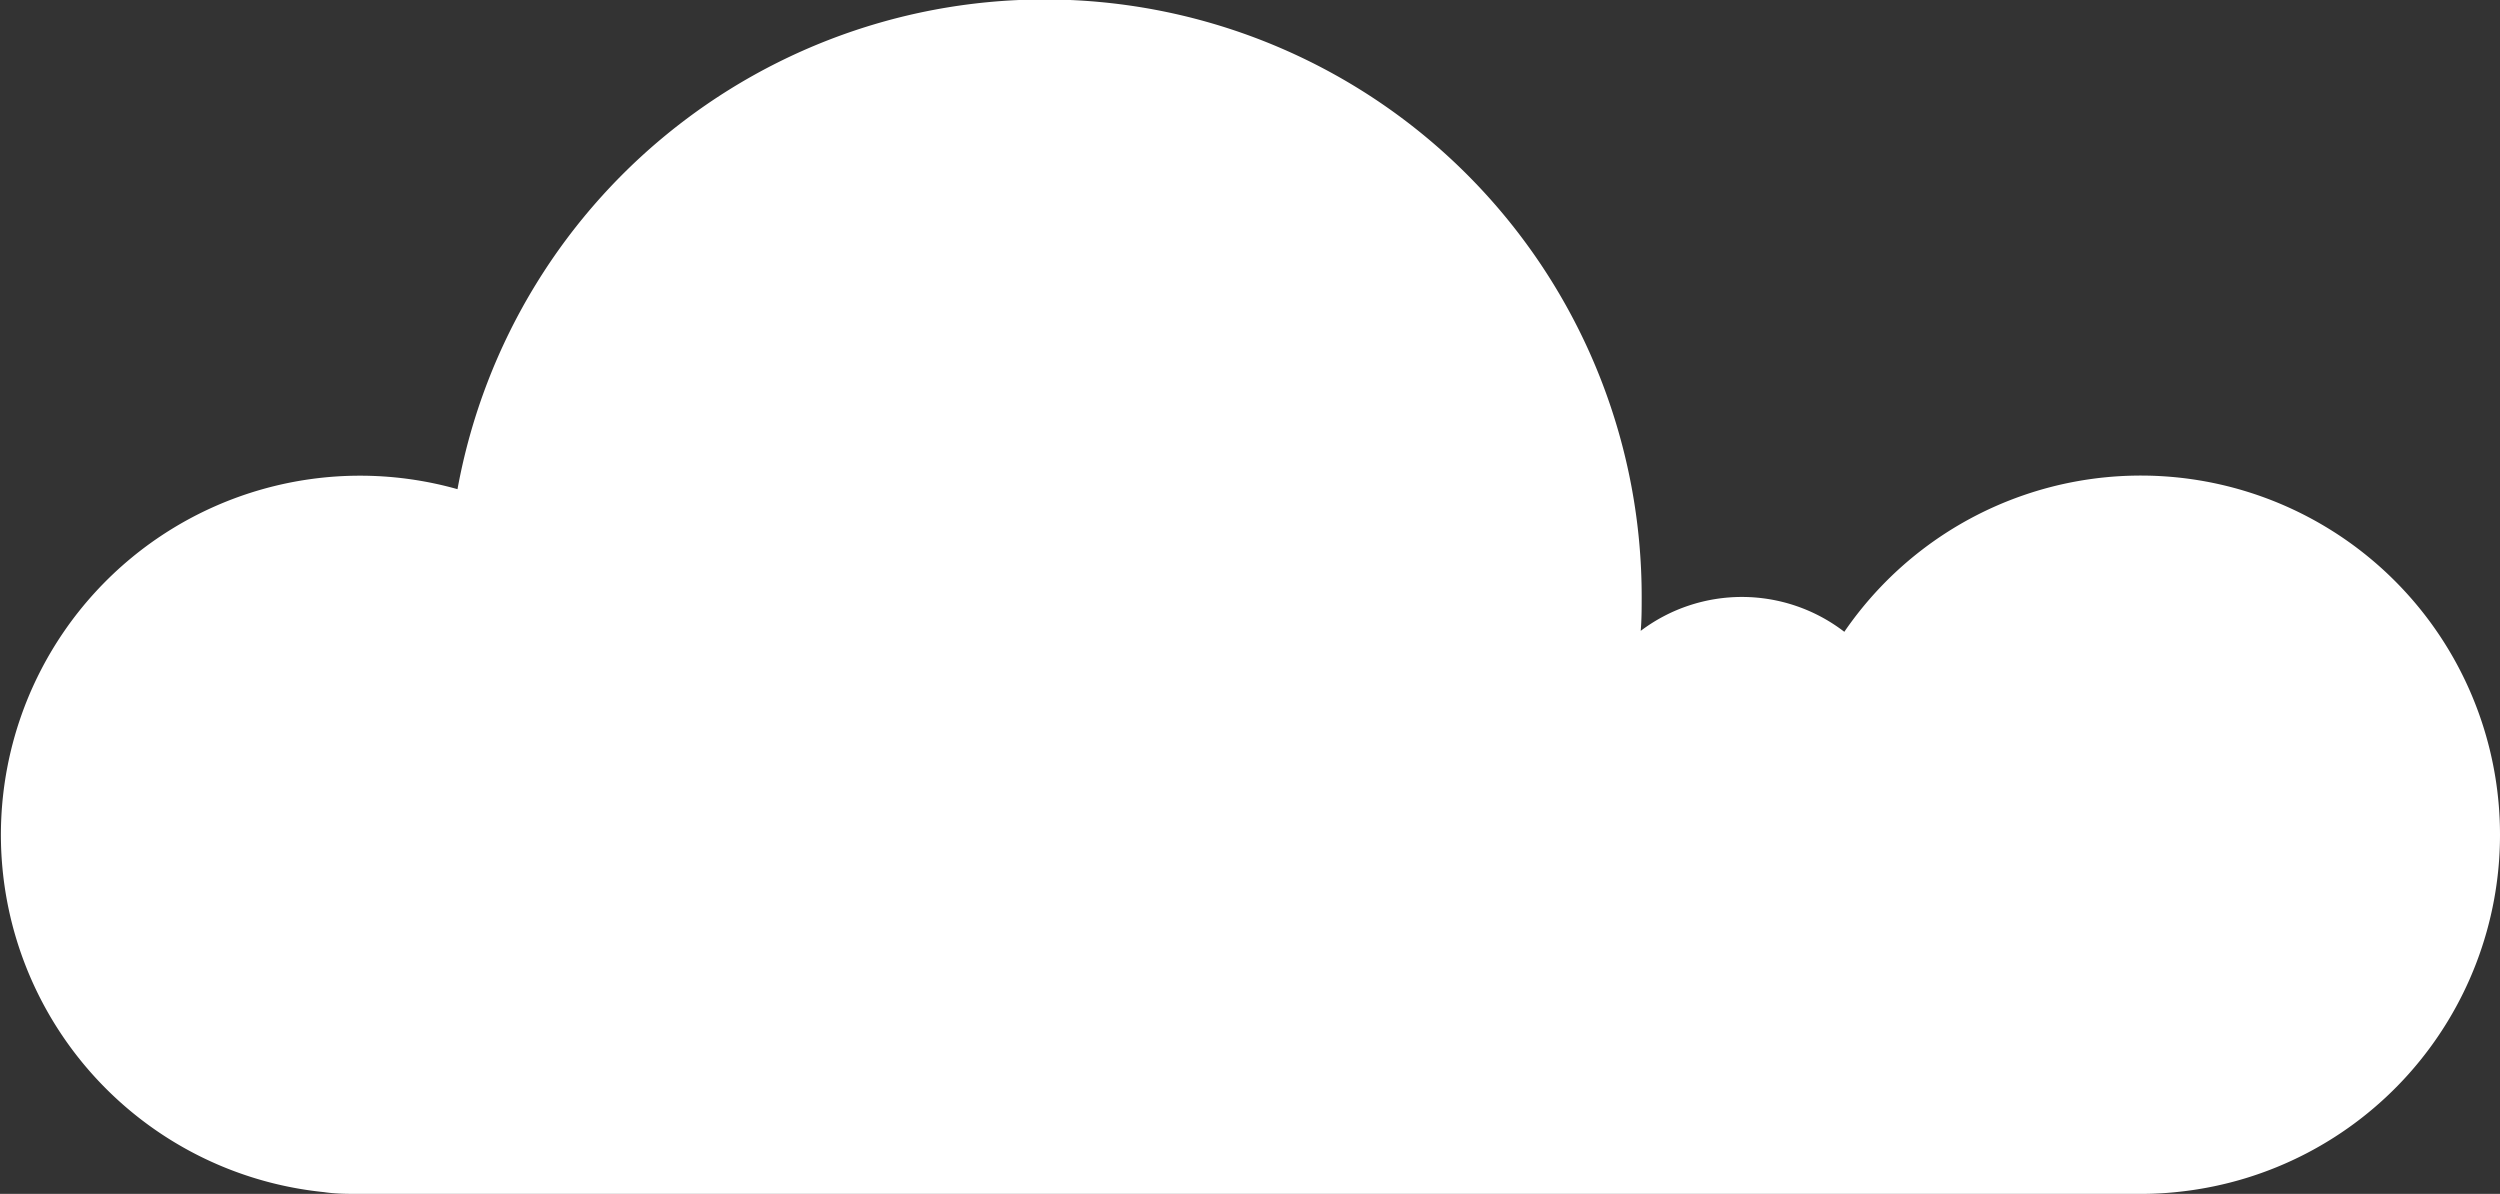 <svg xmlns="http://www.w3.org/2000/svg" viewBox="0 0 157.05 75"><rect x="0" y="0" width="157.05" height="75" fill="#333333" stroke="none"/><defs><style>.cls-1{fill:#fff;}</style></defs><title>Asset 2highest</title><g id="Layer_2" data-name="Layer 2"><g id="Layer_1-2" data-name="Layer 1"><path class="cls-1" d="M157.05,52.43a22.56,22.56,0,0,1-20,22.42,21.55,21.55,0,0,1-2.55.15H22.57c-.74,0-1.48,0-2.21-.11a22.56,22.56,0,1,1,8.38-44.16,37.5,37.5,0,0,1,74.39,6.77c0,.71,0,1.43-.06,2.13a10.55,10.55,0,0,1,12.79.06,22.57,22.57,0,0,1,41.19,12.74Z"/></g></g></svg>